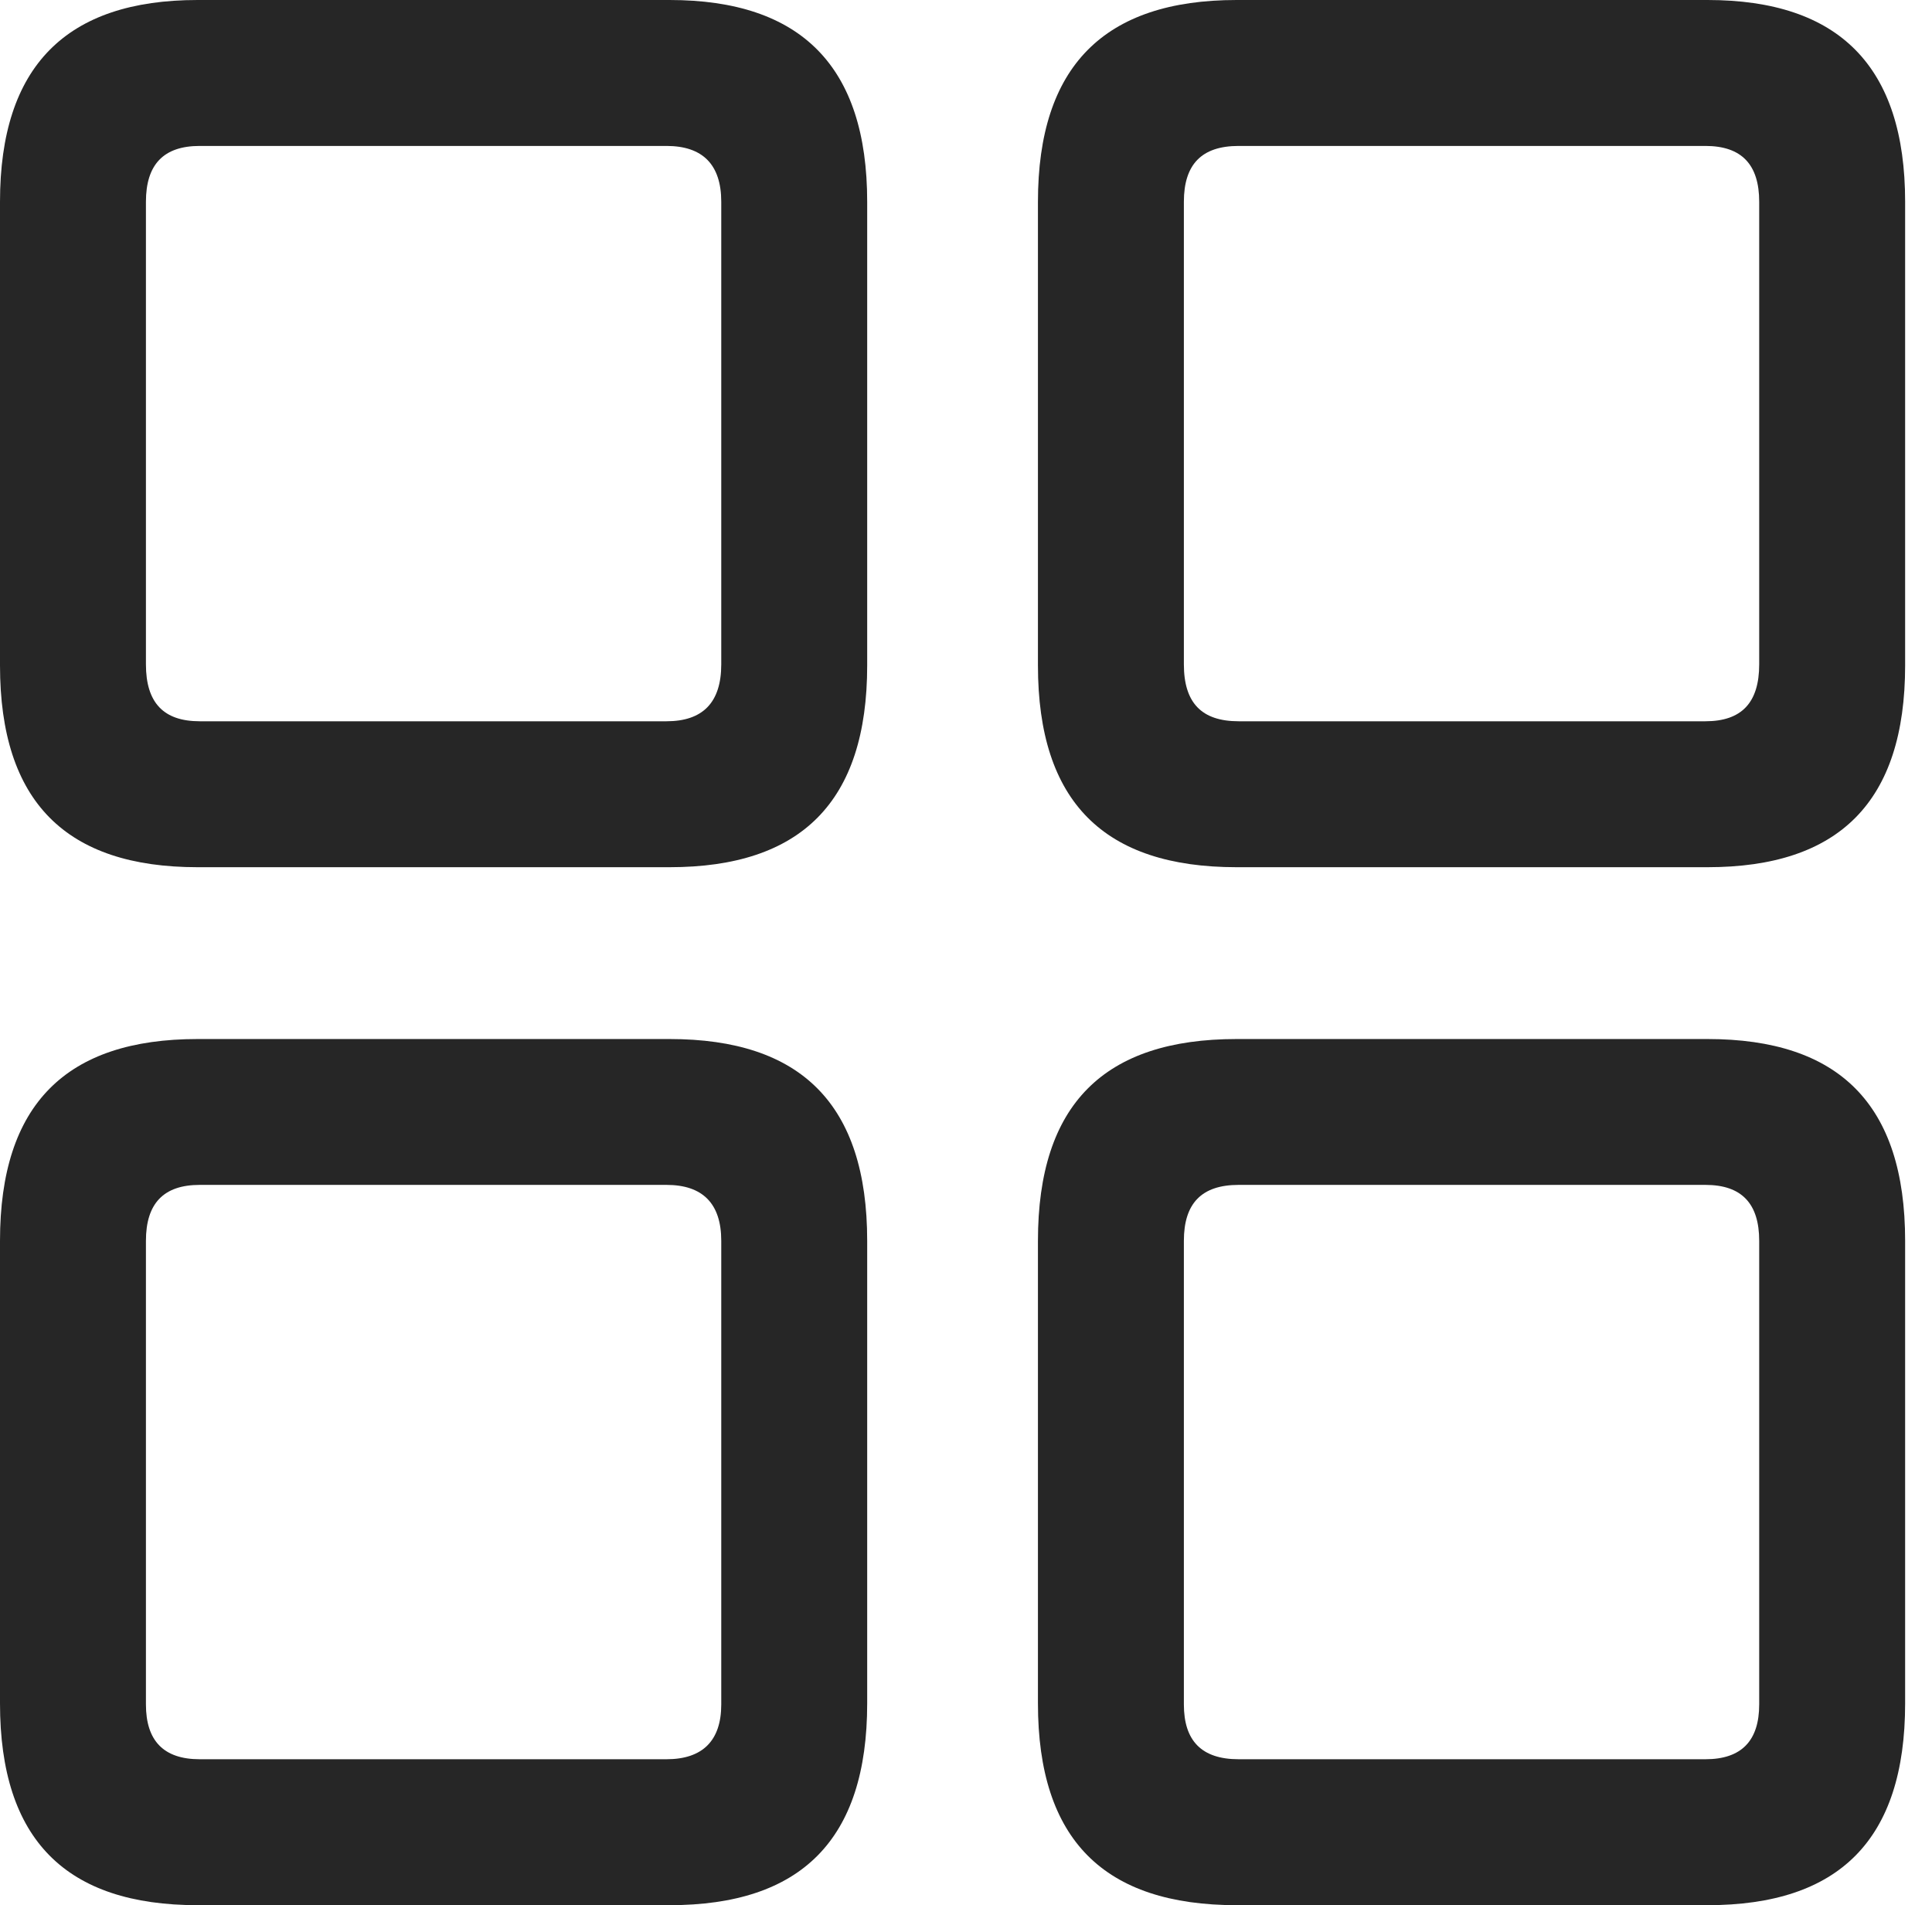 <?xml version="1.0" encoding="UTF-8"?>
<!--Generator: Apple Native CoreSVG 326-->
<!DOCTYPE svg
PUBLIC "-//W3C//DTD SVG 1.1//EN"
       "http://www.w3.org/Graphics/SVG/1.1/DTD/svg11.dtd">
<svg version="1.1" xmlns="http://www.w3.org/2000/svg" xmlns:xlink="http://www.w3.org/1999/xlink" viewBox="0 0 25.525 25.17">
 <g>
  <rect height="25.17" opacity="0" width="25.525" x="0" y="0"/>
  <path d="M16.338 25.17L22.559 25.17C24.295 25.17 25.17 24.309 25.17 22.504L25.17 16.393C25.17 14.588 24.295 13.727 22.559 13.727L16.338 13.727C14.588 13.727 13.713 14.588 13.713 16.393L13.713 22.504C13.713 24.309 14.588 25.17 16.338 25.17ZM16.365 23.242C15.873 23.242 15.641 22.996 15.641 22.518L15.641 16.393C15.641 15.9 15.873 15.654 16.365 15.654L22.531 15.654C23.01 15.654 23.242 15.9 23.242 16.393L23.242 22.518C23.242 22.996 23.01 23.242 22.531 23.242Z" fill="black" fill-opacity="0.85"/>
  <path d="M2.611 25.17L8.846 25.17C10.582 25.17 11.457 24.309 11.457 22.504L11.457 16.393C11.457 14.588 10.582 13.727 8.846 13.727L2.611 13.727C0.875 13.727 0 14.588 0 16.393L0 22.504C0 24.309 0.875 25.17 2.611 25.17ZM2.639 23.242C2.16 23.242 1.928 22.996 1.928 22.518L1.928 16.393C1.928 15.9 2.16 15.654 2.639 15.654L8.805 15.654C9.283 15.654 9.529 15.9 9.529 16.393L9.529 22.518C9.529 22.996 9.283 23.242 8.805 23.242Z" fill="black" fill-opacity="0.85"/>
  <path d="M16.338 11.457L22.559 11.457C24.295 11.457 25.17 10.596 25.17 8.791L25.17 2.666C25.17 0.875 24.295 0 22.559 0L16.338 0C14.588 0 13.713 0.875 13.713 2.666L13.713 8.791C13.713 10.596 14.588 11.457 16.338 11.457ZM16.365 9.529C15.873 9.529 15.641 9.283 15.641 8.777L15.641 2.666C15.641 2.174 15.873 1.928 16.365 1.928L22.531 1.928C23.01 1.928 23.242 2.174 23.242 2.666L23.242 8.777C23.242 9.283 23.01 9.529 22.531 9.529Z" fill="black" fill-opacity="0.85"/>
  <path d="M2.611 11.457L8.846 11.457C10.582 11.457 11.457 10.596 11.457 8.791L11.457 2.666C11.457 0.875 10.582 0 8.846 0L2.611 0C0.875 0 0 0.875 0 2.666L0 8.791C0 10.596 0.875 11.457 2.611 11.457ZM2.639 9.529C2.16 9.529 1.928 9.283 1.928 8.777L1.928 2.666C1.928 2.174 2.16 1.928 2.639 1.928L8.805 1.928C9.283 1.928 9.529 2.174 9.529 2.666L9.529 8.777C9.529 9.283 9.283 9.529 8.805 9.529Z" fill="black" fill-opacity="0.85"/>
 </g>
</svg>
